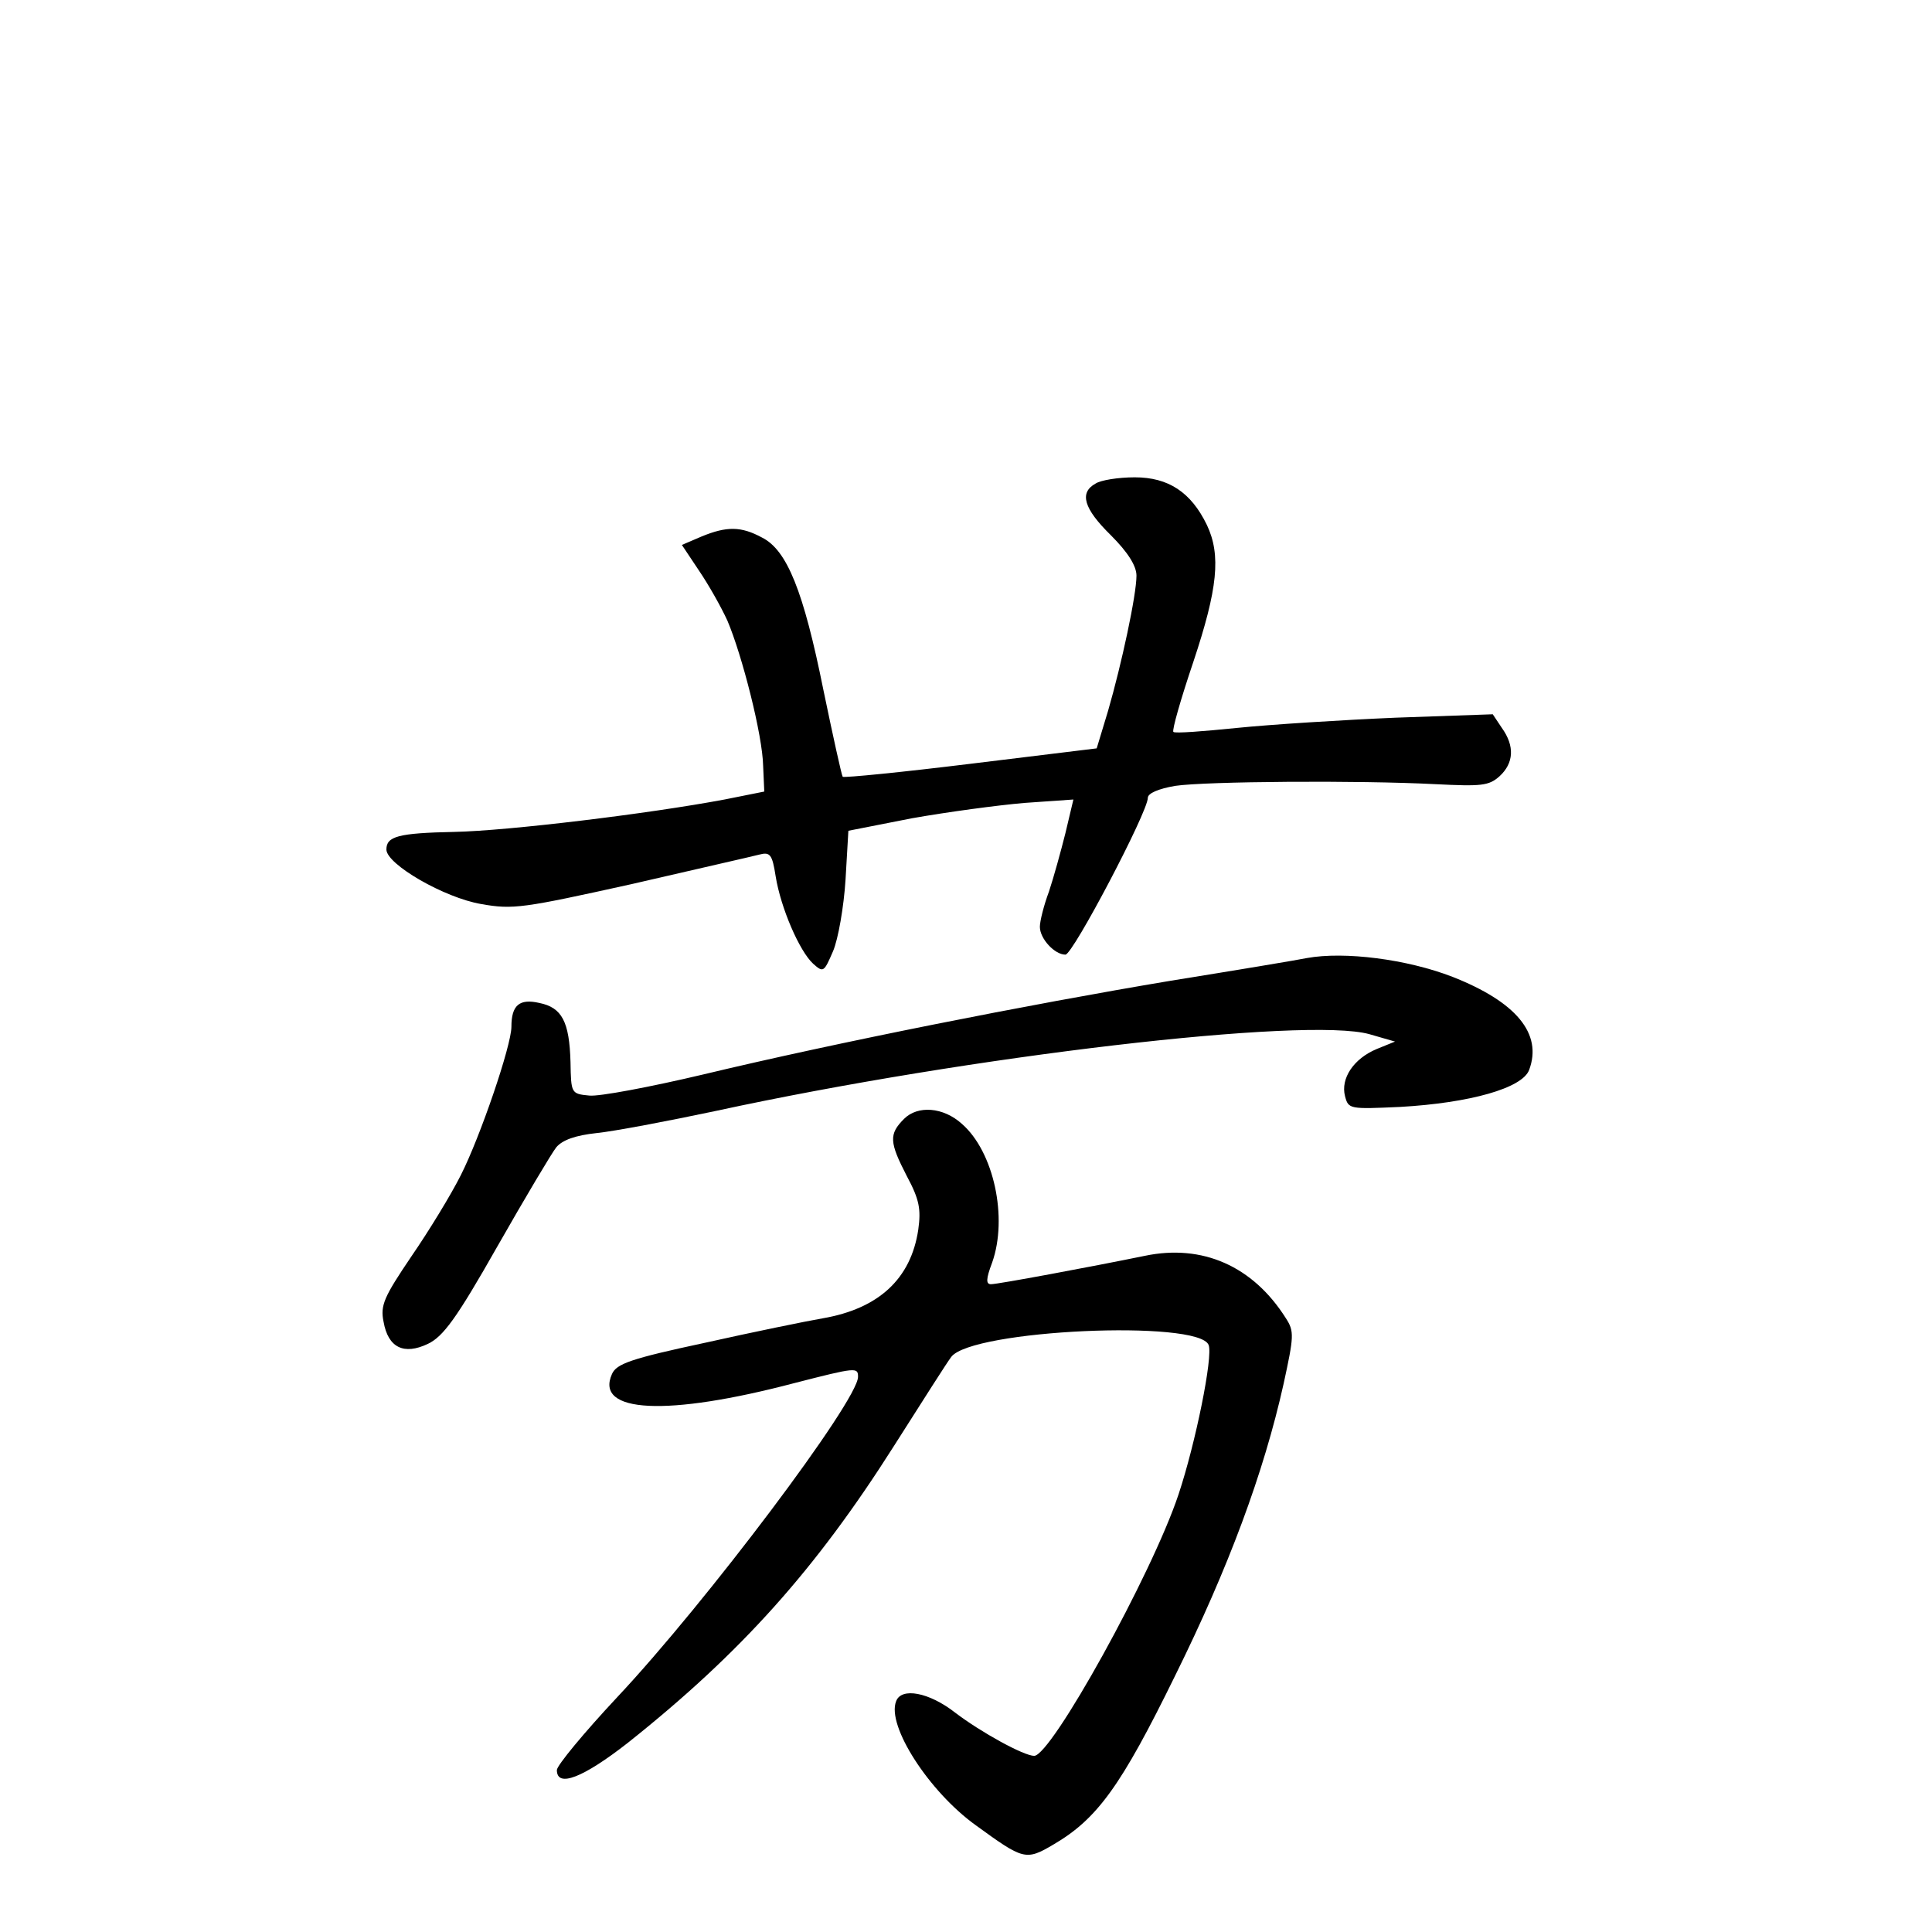 <?xml version="1.0" standalone="no"?>
<!DOCTYPE svg PUBLIC "-//W3C//DTD SVG 20010904//EN"
 "http://www.w3.org/TR/2001/REC-SVG-20010904/DTD/svg10.dtd">
<svg version="1.0" xmlns="http://www.w3.org/2000/svg"
 width="340pt" height="340pt" viewBox="0 0 340 340"
 preserveAspectRatio="xMidYMid meet">
<g transform="translate(0,340) scale(0.1,-0.1)"
fill="#000000" stroke="none">
<path d="M1928 2549 c-29 -16 -21 -44 27 -91 30 -30 45 -54 45 -71 0 -34 -26
-155 -50 -238 l-20 -66 -221 -27 c-122 -15 -223 -25 -226 -23 -2 3 -17 71 -34
153 -35 174 -64 246 -108 268 -37 20 -62 20 -106 2 l-35 -15 30 -45 c17 -25
39 -64 50 -88 26 -61 62 -202 63 -256 l2 -45 -70 -14 c-133 -25 -380 -55 -475
-57 -100 -2 -120 -8 -120 -31 0 -26 102 -85 167 -96 56 -10 74 -7 264 35 112
26 214 49 225 52 19 5 23 1 29 -38 9 -56 42 -132 66 -154 18 -16 19 -15 35 22
9 21 19 78 22 126 l5 86 112 22 c62 11 151 23 198 27 l86 6 -14 -59 c-8 -32
-21 -79 -29 -103 -9 -24 -16 -52 -16 -62 0 -21 26 -49 45 -49 13 0 145 251
145 276 0 8 19 16 48 21 54 8 323 10 458 3 81 -4 94 -3 113 14 25 23 27 53 4
85 l-16 24 -171 -6 c-94 -4 -220 -12 -279 -18 -59 -6 -110 -10 -112 -7 -3 2
13 58 35 123 43 129 49 188 24 241 -28 58 -68 84 -127 84 -29 0 -60 -5 -69
-11z"/>
<path d="M2300 1714 c-14 -3 -122 -21 -240 -40 -251 -42 -585 -108 -823 -165
-93 -22 -183 -39 -200 -37 -32 3 -32 4 -33 59 -2 71 -15 96 -55 104 -35 8 -49
-4 -49 -42 0 -33 -55 -194 -89 -261 -17 -34 -56 -98 -87 -143 -48 -71 -55 -86
-49 -115 8 -46 36 -59 78 -39 27 13 50 44 122 171 49 86 96 165 104 175 11 13
34 21 71 25 30 3 125 21 210 39 448 97 1039 166 1150 135 l45 -13 -32 -13
c-41 -17 -64 -52 -56 -83 6 -23 8 -23 97 -19 123 7 215 33 227 65 24 64 -23
120 -135 164 -80 31 -190 45 -256 33z"/>
<path d="M1591 1431 c-27 -27 -26 -41 5 -101 22 -41 25 -58 20 -94 -13 -87
-70 -139 -168 -156 -29 -5 -122 -24 -207 -43 -131 -28 -156 -37 -164 -55 -31
-69 97 -75 321 -16 109 28 112 28 112 11 0 -42 -268 -398 -424 -564 -58 -62
-106 -120 -106 -128 0 -32 47 -13 125 48 200 159 331 306 468 522 49 77 94
148 101 157 36 48 436 66 453 21 8 -20 -23 -173 -53 -263 -47 -141 -224 -460
-254 -460 -18 0 -93 41 -139 76 -46 36 -95 45 -104 20 -17 -43 58 -159 140
-218 84 -61 88 -63 137 -34 77 45 119 103 214 297 94 190 156 357 191 514 18
83 19 92 4 115 -58 92 -147 131 -248 110 -98 -20 -259 -50 -271 -50 -9 0 -9 9
2 38 28 79 3 195 -53 244 -33 30 -78 33 -102 9z"/>
</g>
</svg>
